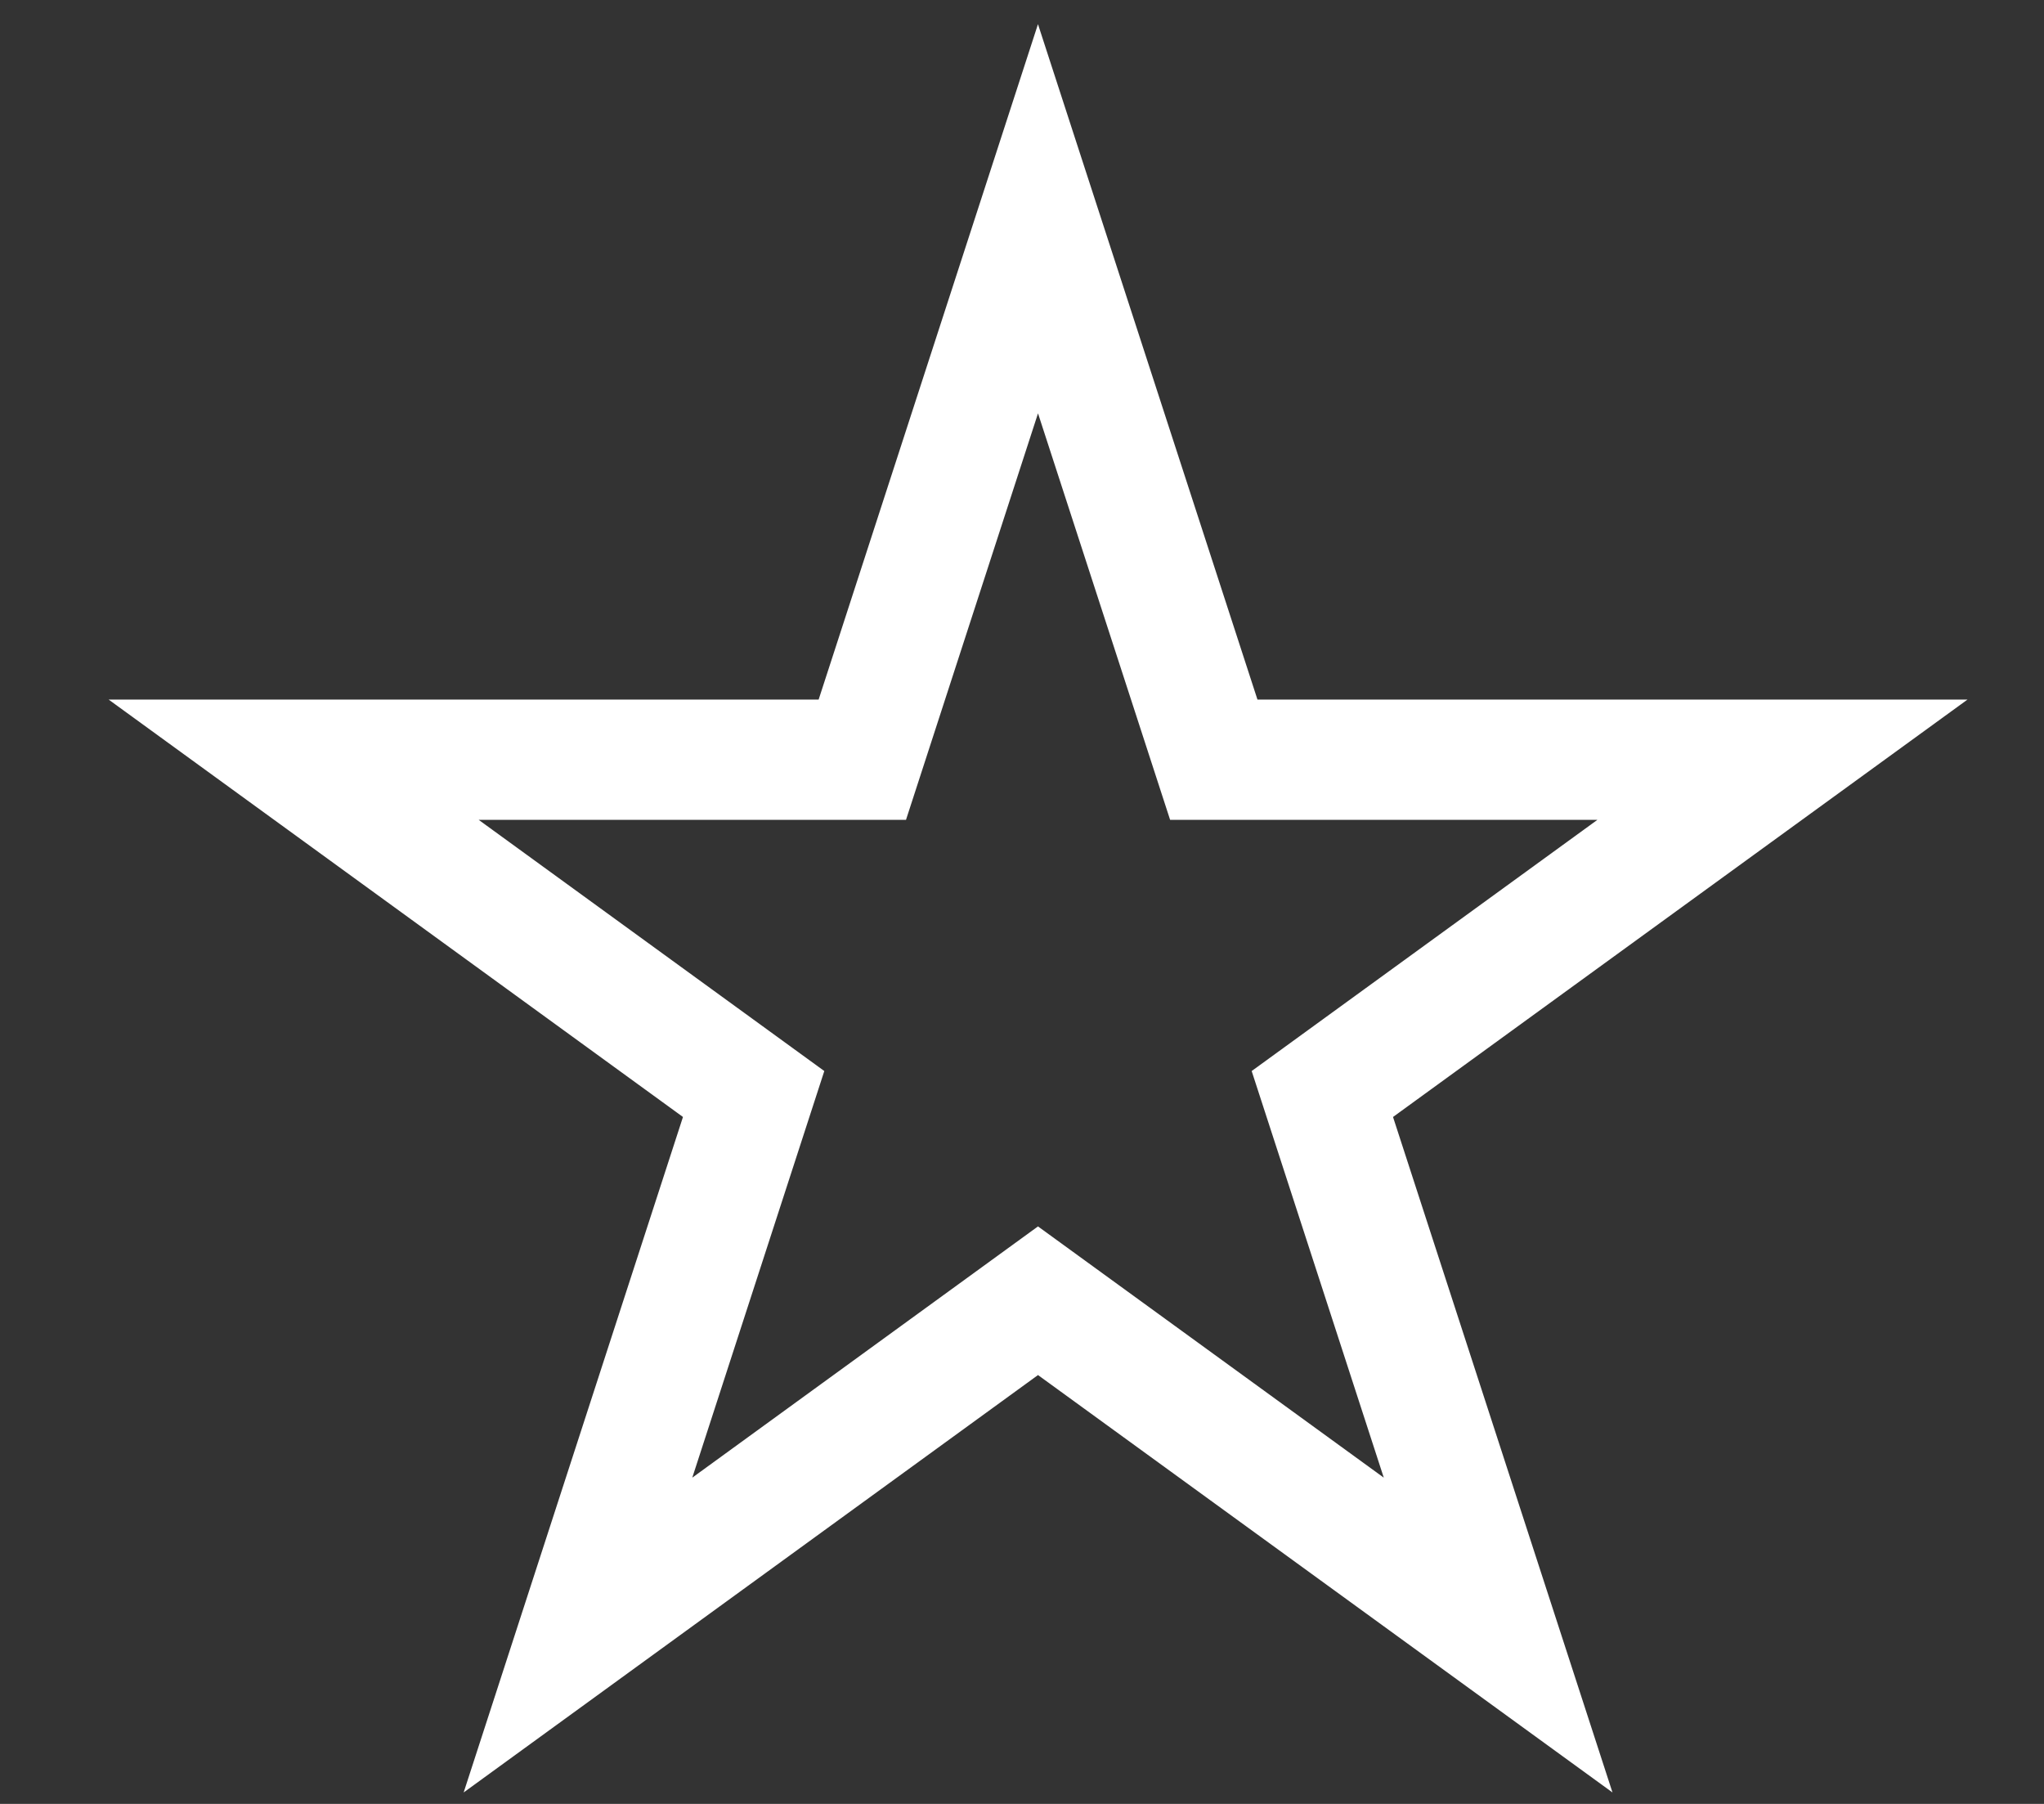 <svg width="17" height="15" viewBox="0 0 17 15" fill="none" xmlns="http://www.w3.org/2000/svg">
<rect x="0" y="0" width="17" height="15" fill="#333333" stroke="none"/>
<path d="M8.633 1.819L10.095 6.317H14.825L10.998 9.097L12.46 13.596L8.633 10.816L4.807 13.596L6.268 9.097L2.442 6.317H7.172L8.633 1.819Z" stroke="white"/>
</svg>

